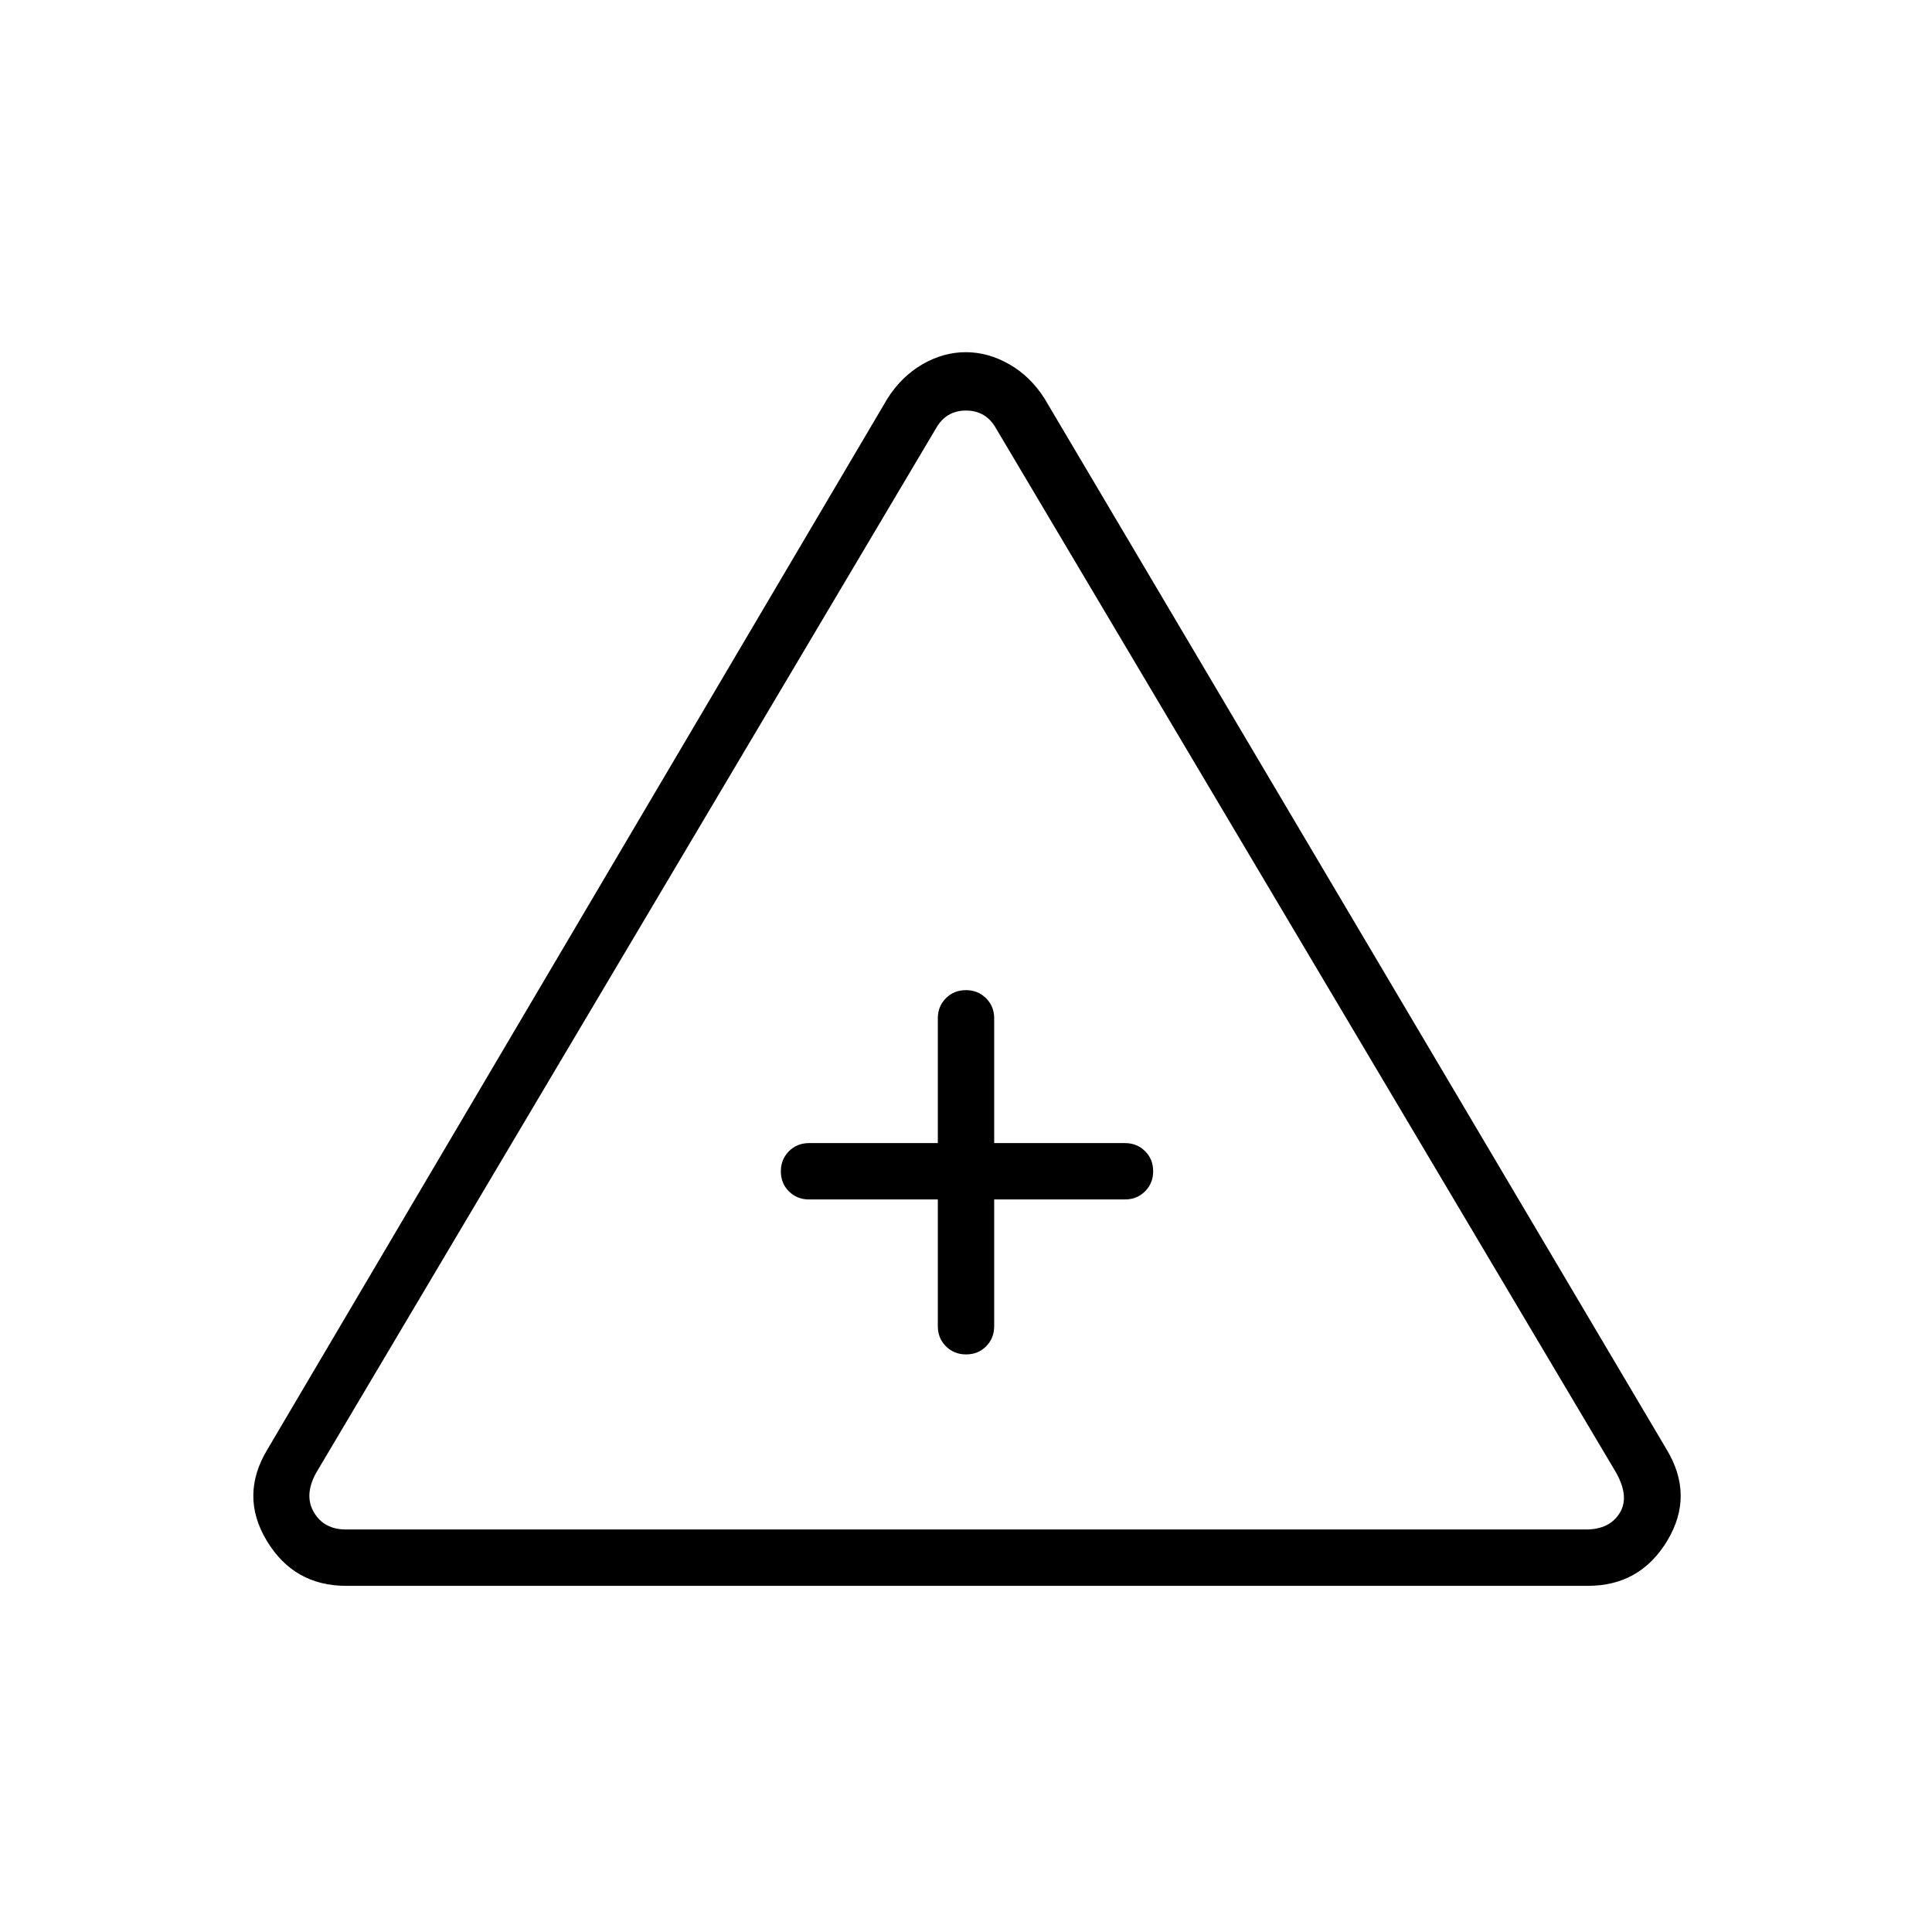 <svg xmlns="http://www.w3.org/2000/svg" height="24" viewBox="0 -960 960 960" width="24"><path d="M172-172q-26 0-39.5-22.5t.5-45.5l308-522q7-11 17.379-17 10.38-6 21.5-6 11.121 0 21.621 6 10.5 6 17.5 17l309 522q14 23 .5 45.5T789-172H172Zm0-28h616q12 0 17-8.5t-3-21.5L495-747q-5-9-15-9t-15 9L157-228q-6 11-1 19.5t16 8.5Zm294-164v63q0 5.95 4.035 9.975 4.035 4.025 10 4.025t9.965-4.025q4-4.025 4-9.975v-63h65q5.95 0 9.975-4.035 4.025-4.035 4.025-10T568.975-388q-4.025-4-9.975-4h-65v-62q0-5.95-4.035-9.975-4.035-4.025-10-4.025T470-463.975q-4 4.025-4 9.975v62h-64q-5.95 0-9.975 4.035-4.025 4.035-4.025 10t4.025 9.965q4.025 4 9.975 4h64Zm14-14Z"/></svg>